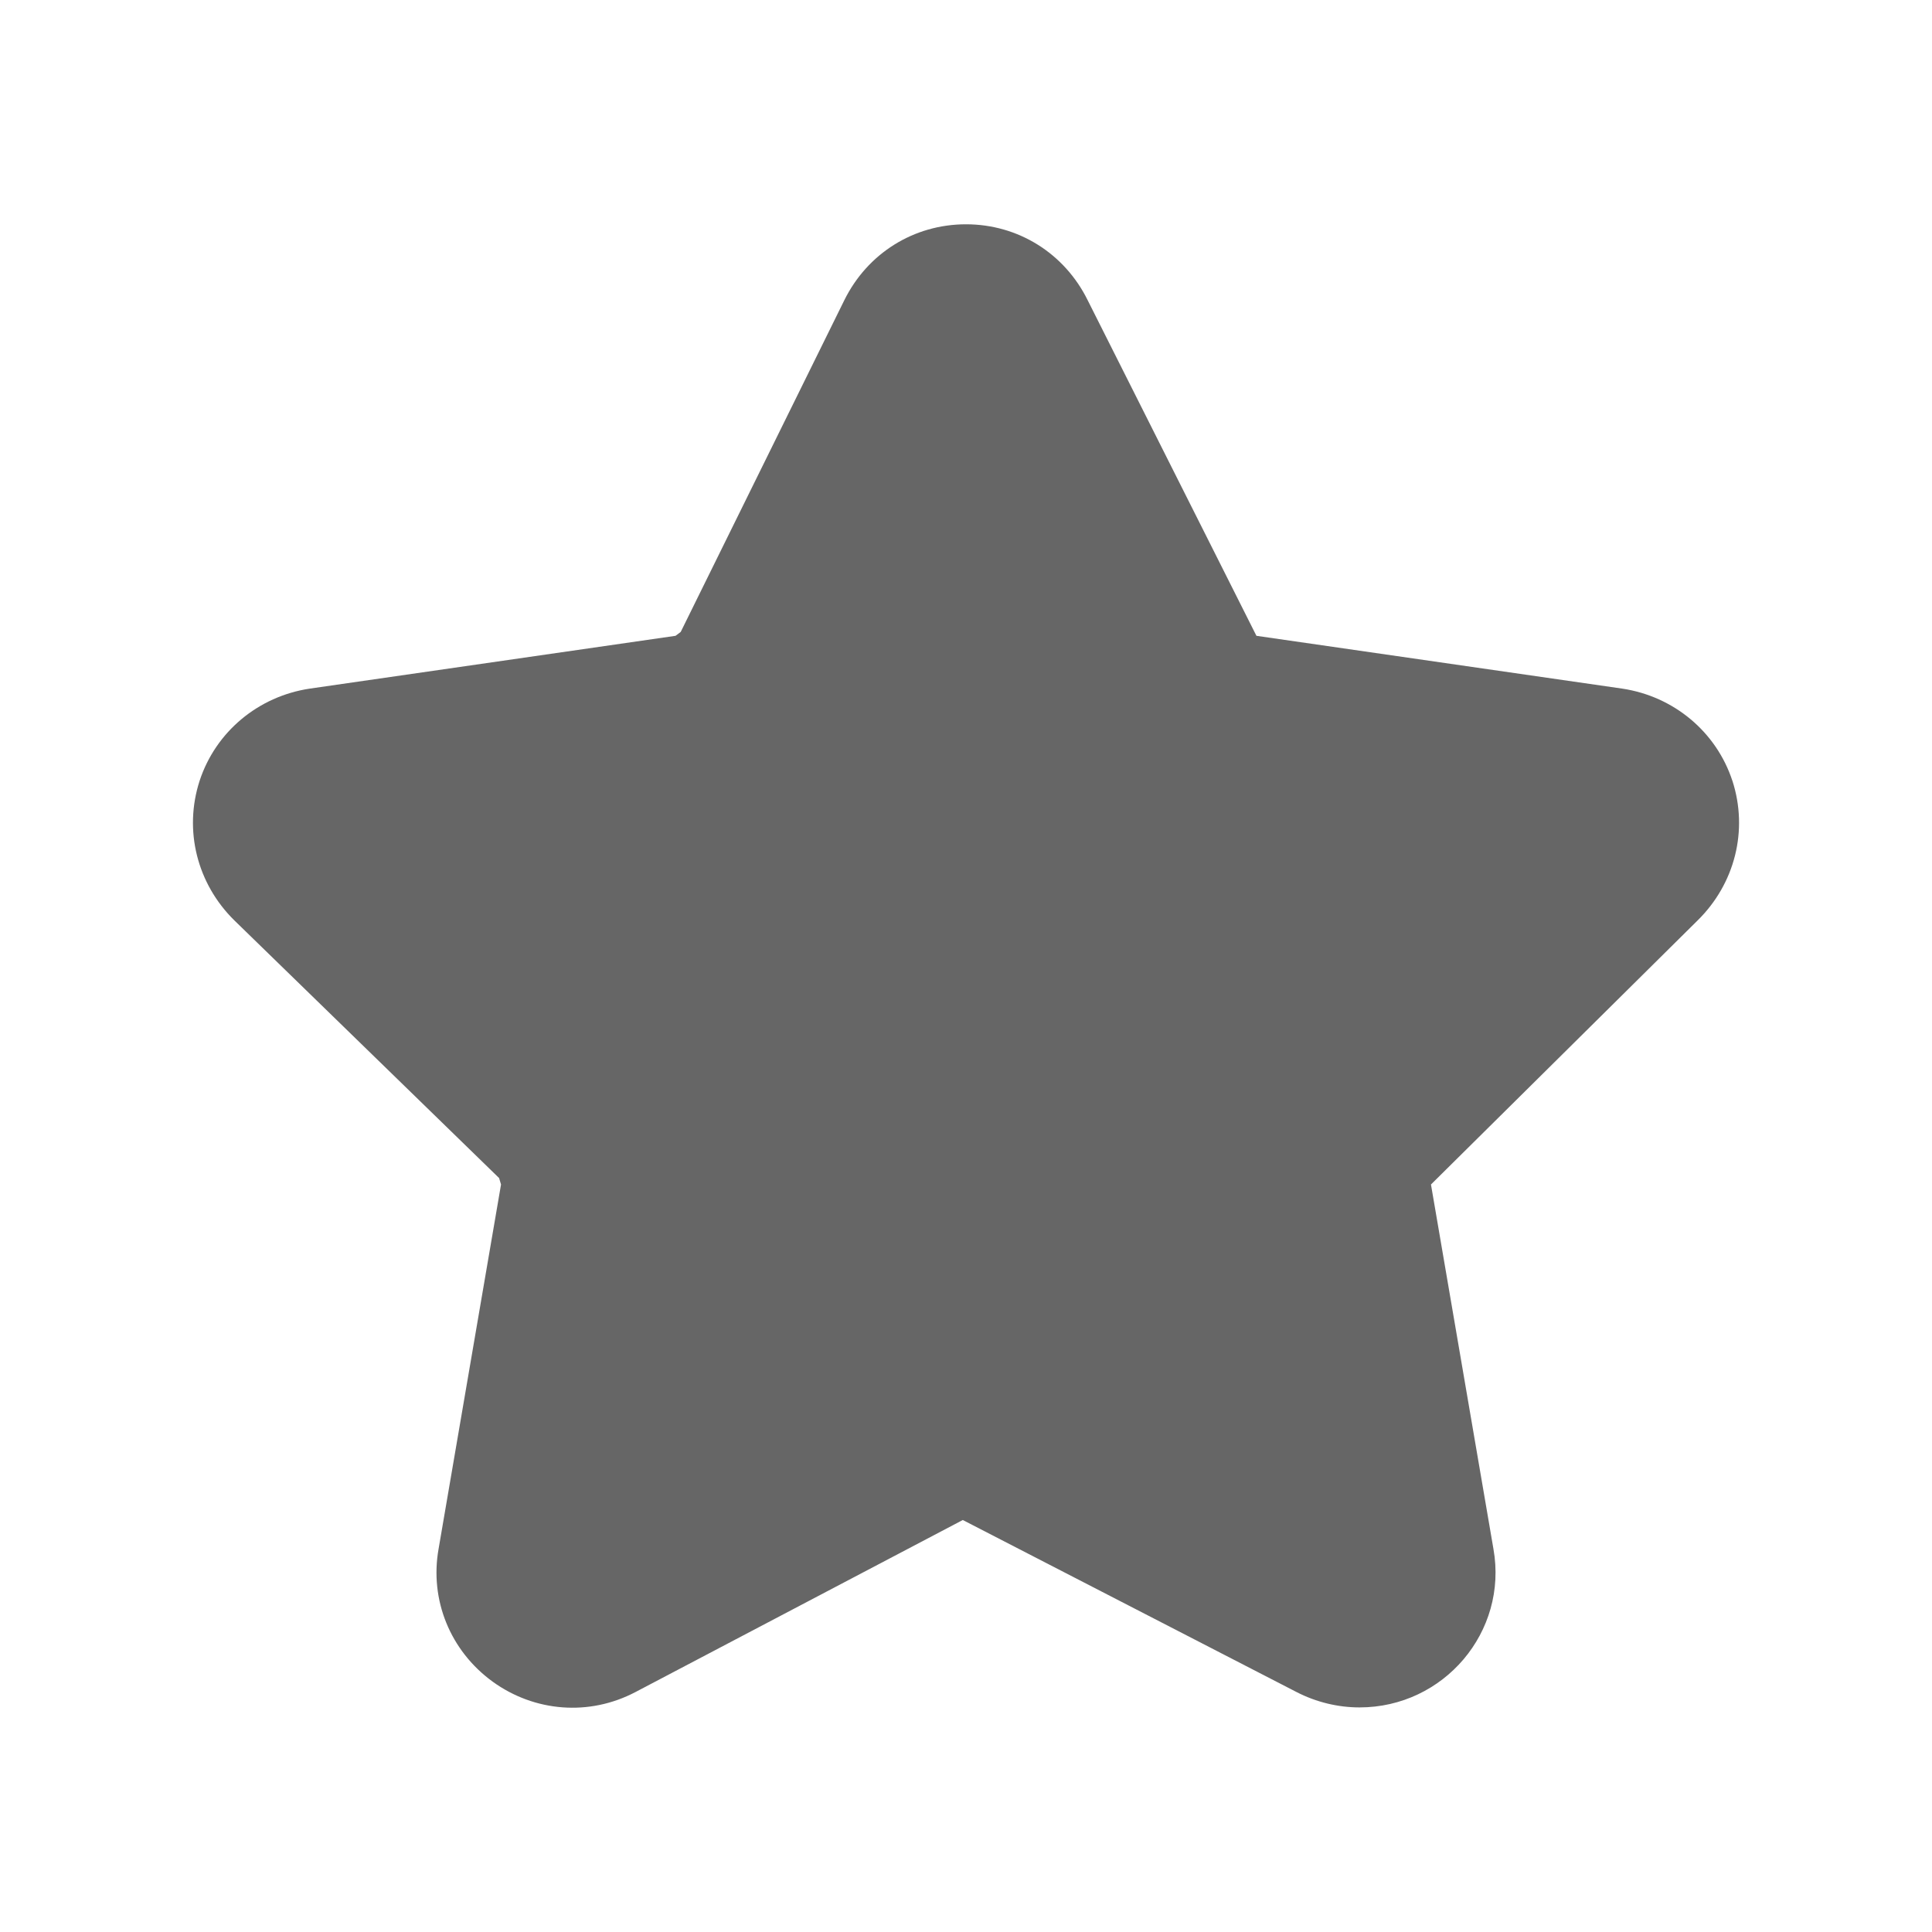 <svg version="1.1" xmlns="http://www.w3.org/2000/svg" xmlns:xlink="http://www.w3.org/1999/xlink" viewBox="0 0 172 172"><g fill="none" fill-rule="nonzero" stroke="none" stroke-width="1" stroke-linecap="butt" stroke-linejoin="miter" stroke-miterlimit="10" stroke-dasharray="" stroke-dashoffset="0" font-family="none" font-weight="none" font-size="none" text-anchor="none" style="mix-blend-mode: normal"><path d="M0,172v-172h172v172z" fill="none"></path><g fill="#666666"><path d="M154.226,69.504c-1.433,-4.357 -5.218,-7.511 -9.804,-8.199l-32.566,-4.701l-15.021,-29.871c-2.064,-4.185 -6.192,-6.765 -10.836,-6.765c-4.644,0 -8.772,2.58 -10.835,6.765l-14.563,29.527l-0.459,0.344l-32.565,4.701c-4.587,0.688 -8.37,3.841 -9.804,8.199c-1.433,4.414 -0.23,9.173 3.096,12.441l23.564,22.933l0.172,0.573l-5.561,32.451c-0.803,4.529 1.032,9.059 4.816,11.811c3.727,2.695 8.6,3.096 12.729,0.917l29.125,-15.308l29.699,15.308c1.777,0.918 3.726,1.376 5.619,1.376c7.501,0 13.232,-6.728 11.925,-14.104l-5.562,-32.451l23.737,-23.507c3.325,-3.268 4.529,-8.027 3.096,-12.441z"></path></g></g></svg>